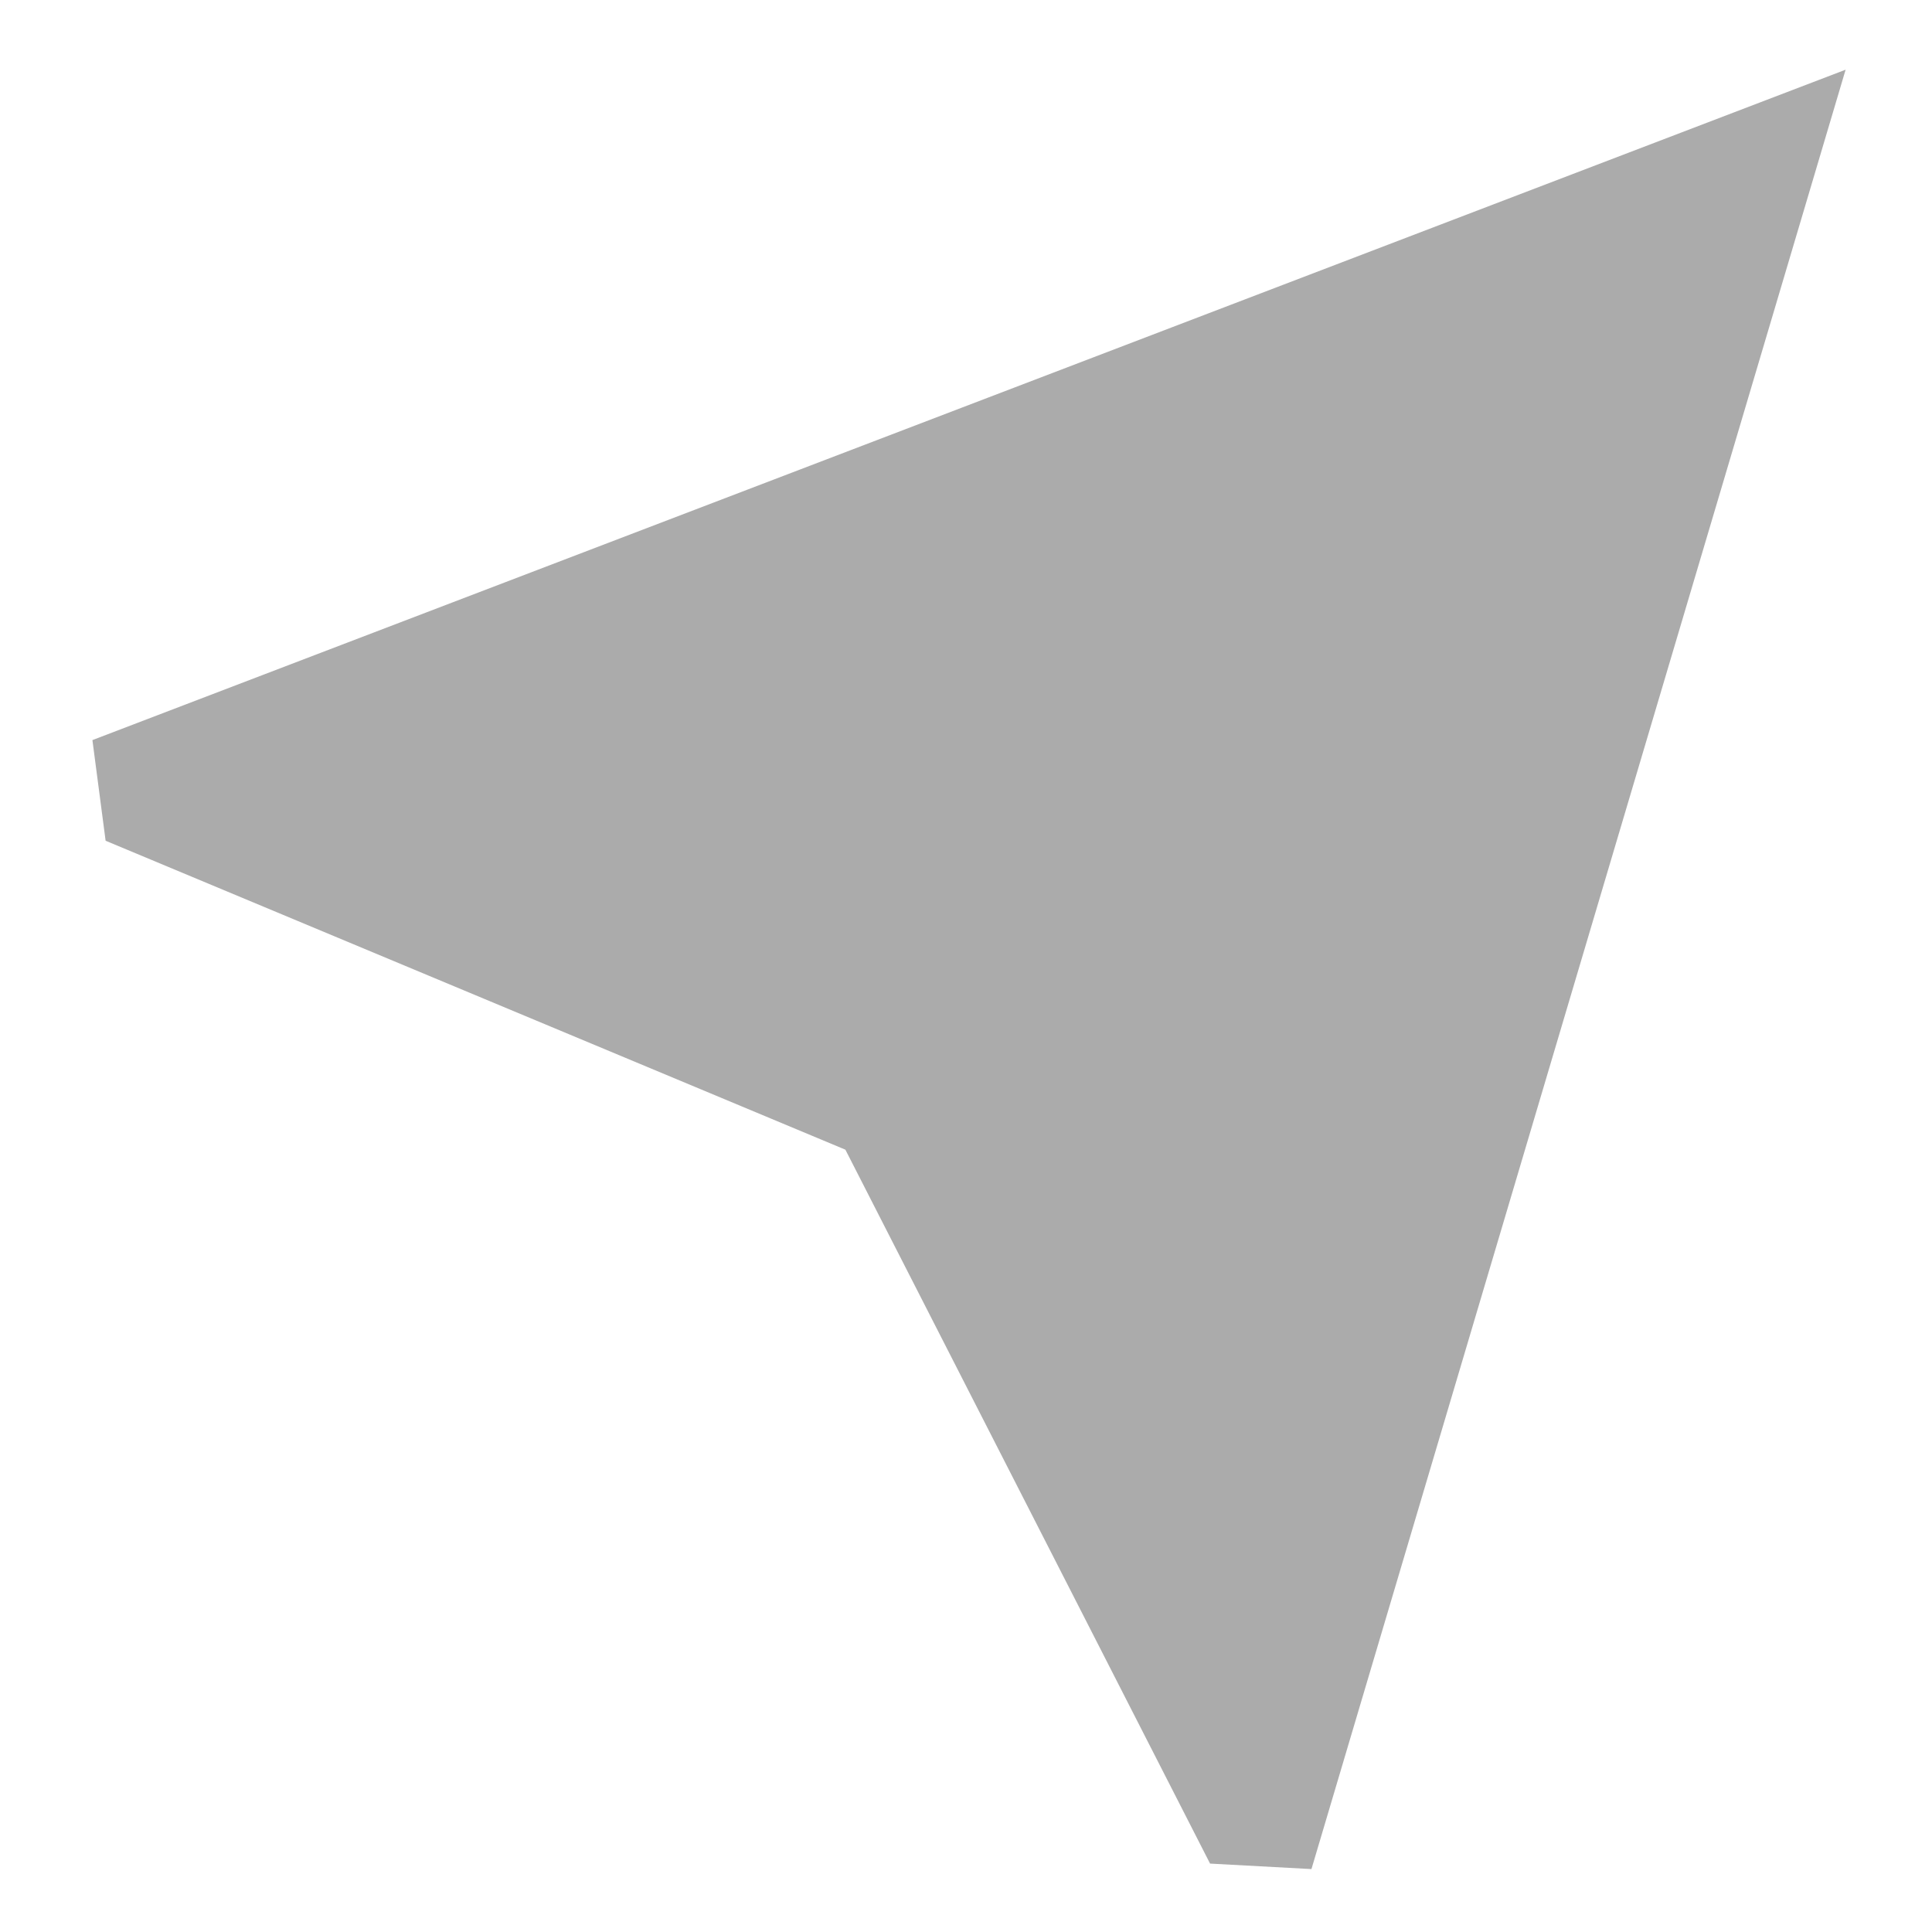 <svg height="140" viewBox="0 0 42 42" width="140" xmlns="http://www.w3.org/2000/svg"><path d="m40.122 1.515-38.113 14.574.287 2.188 16.082 6.716 7.928 15.52 2.204.119z" fill="#ababab" stroke-width="1.097"/></svg>